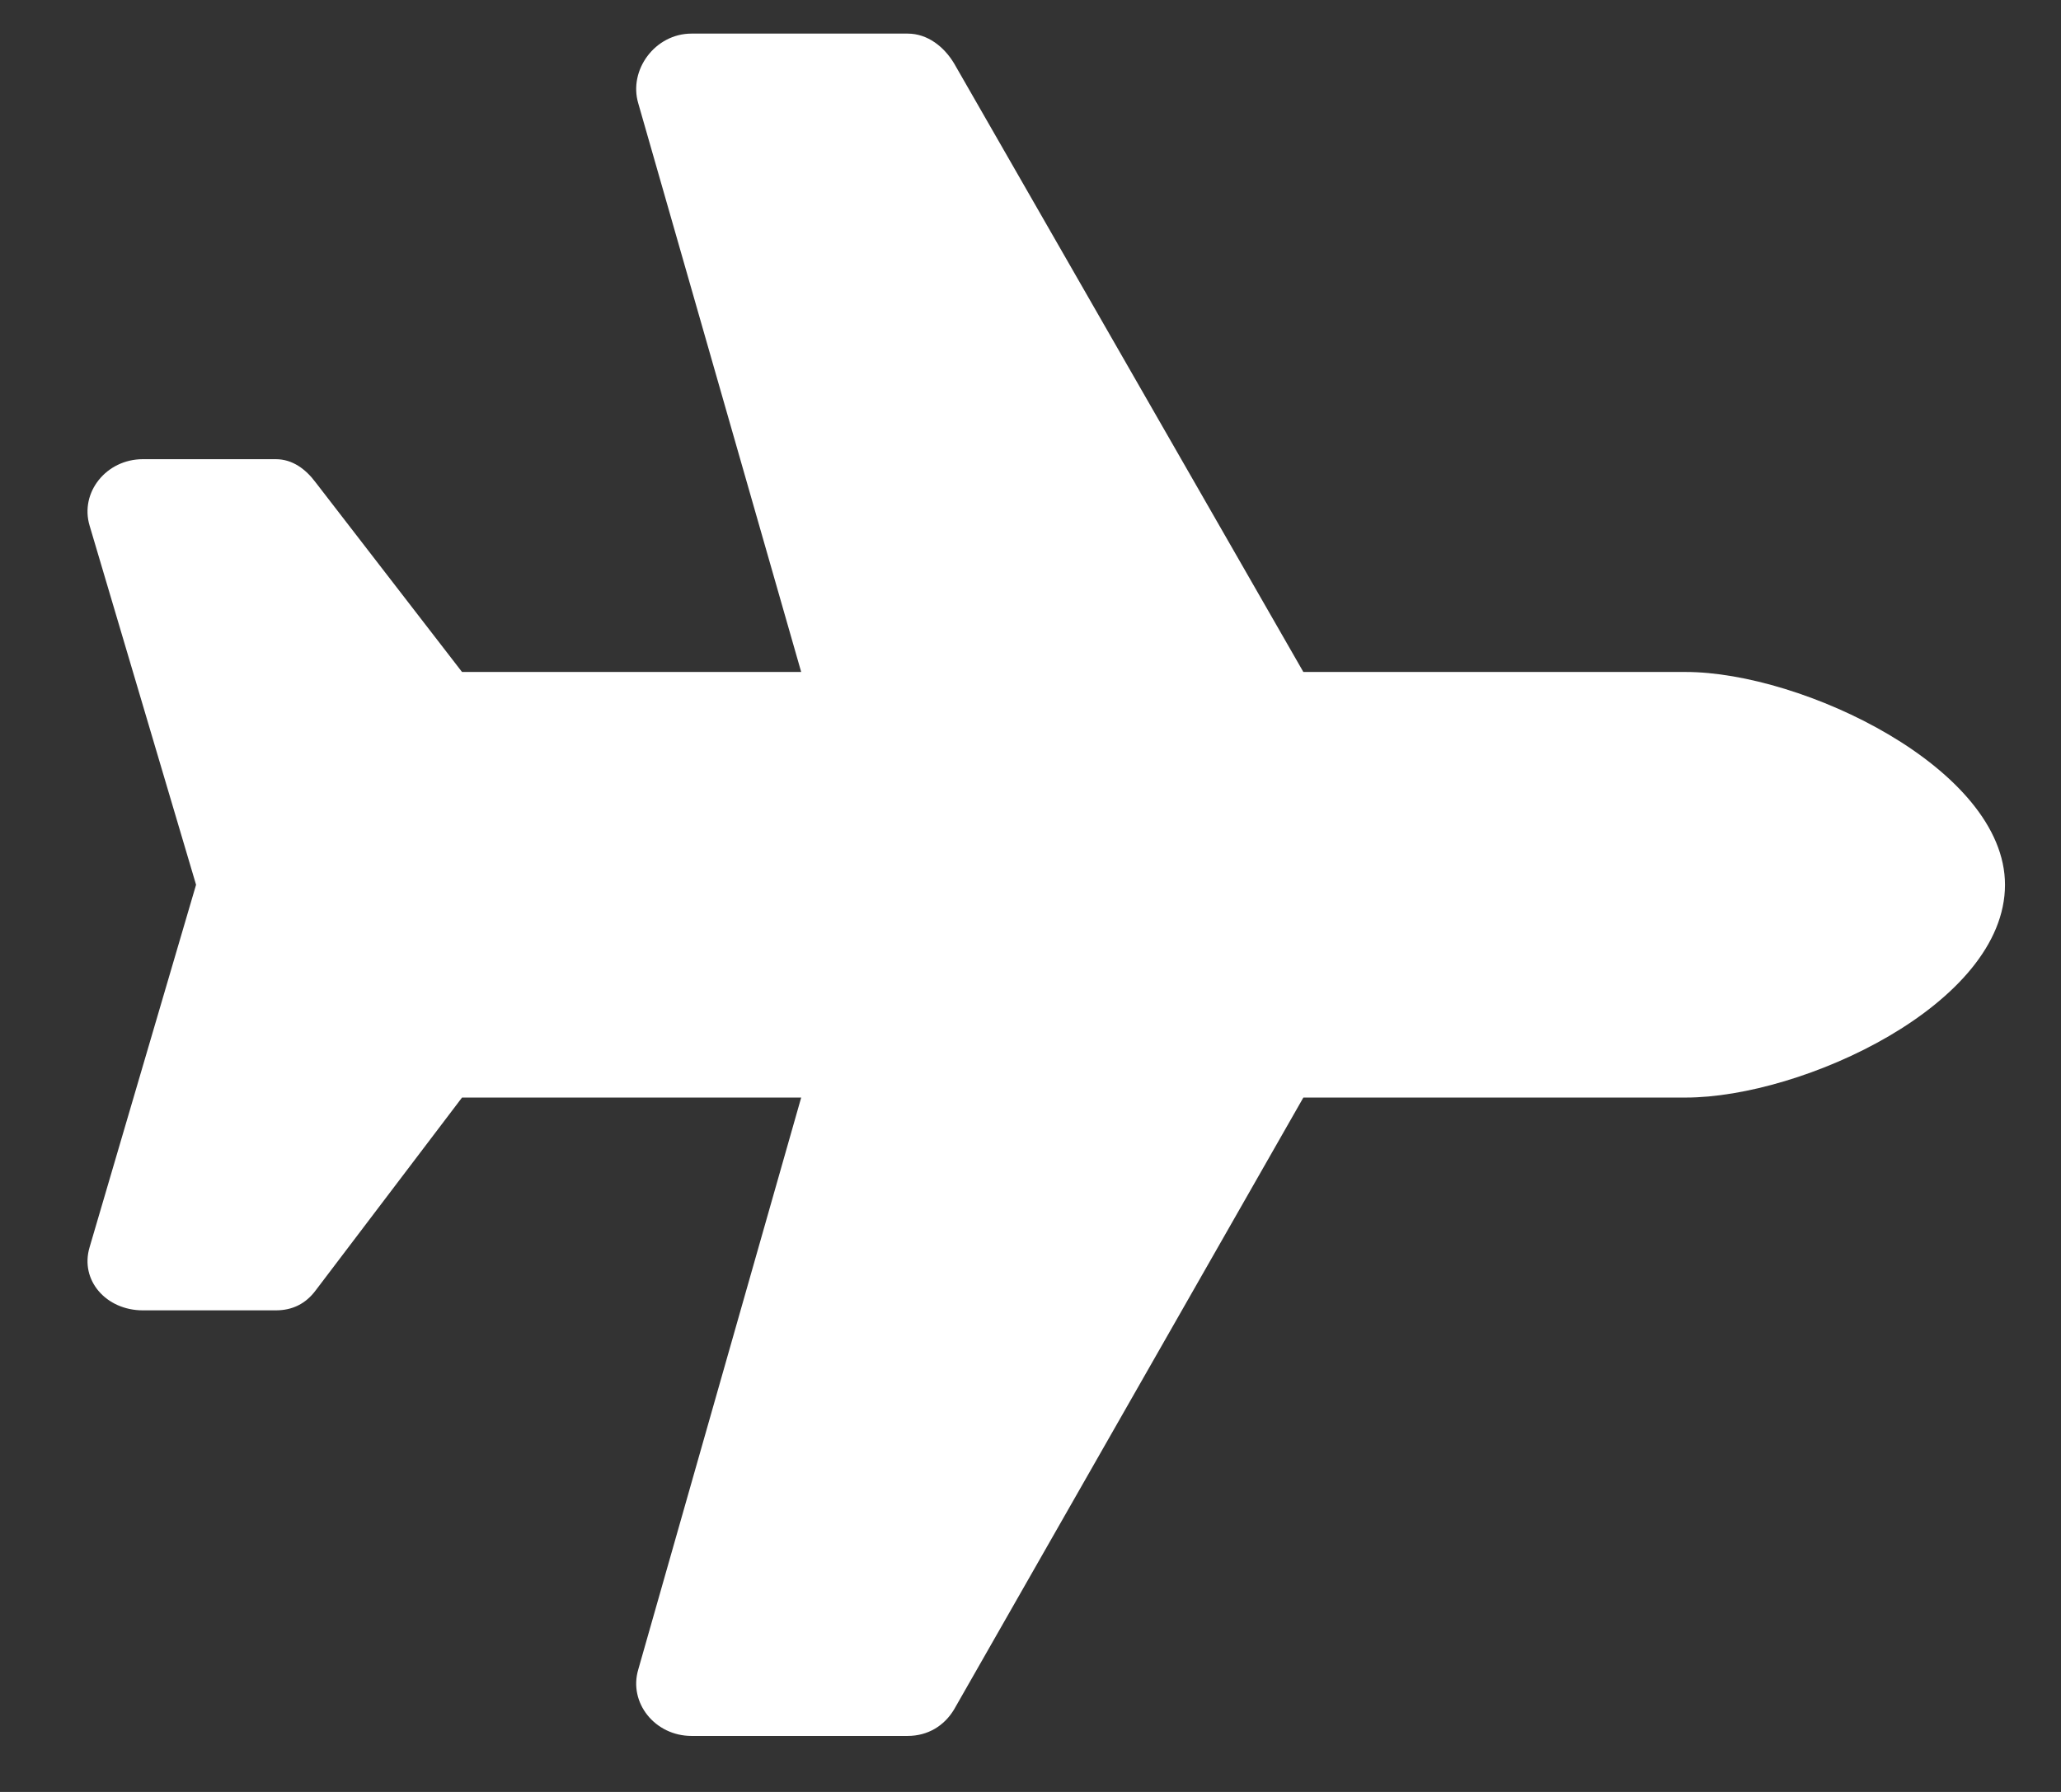 <svg width="23" height="20" viewBox="0 0 23 20" fill="none" xmlns="http://www.w3.org/2000/svg">
<rect x="0" y="0" width="23" height="20" fill="#333333" stroke="none"/>
<path d="M18.812 7.5H14.545L10.648 0.709C10.537 0.523 10.352 0.375 10.129 0.375H7.717C7.309 0.375 7.012 0.783 7.123 1.154L8.941 7.5H5.156L3.523 5.385C3.412 5.236 3.264 5.125 3.078 5.125H1.594C1.186 5.125 0.889 5.496 1 5.867L2.188 9.875L1 13.92C0.889 14.291 1.186 14.625 1.594 14.625H3.078C3.264 14.625 3.412 14.551 3.523 14.402L5.156 12.25H8.941L7.123 18.633C7.012 19.004 7.309 19.375 7.717 19.375H10.129C10.352 19.375 10.537 19.264 10.648 19.078L14.545 12.25H18.812C20.111 12.25 22.375 11.211 22.375 9.875C22.375 8.576 20.111 7.5 18.812 7.5Z" fill="white"/>
</svg>
